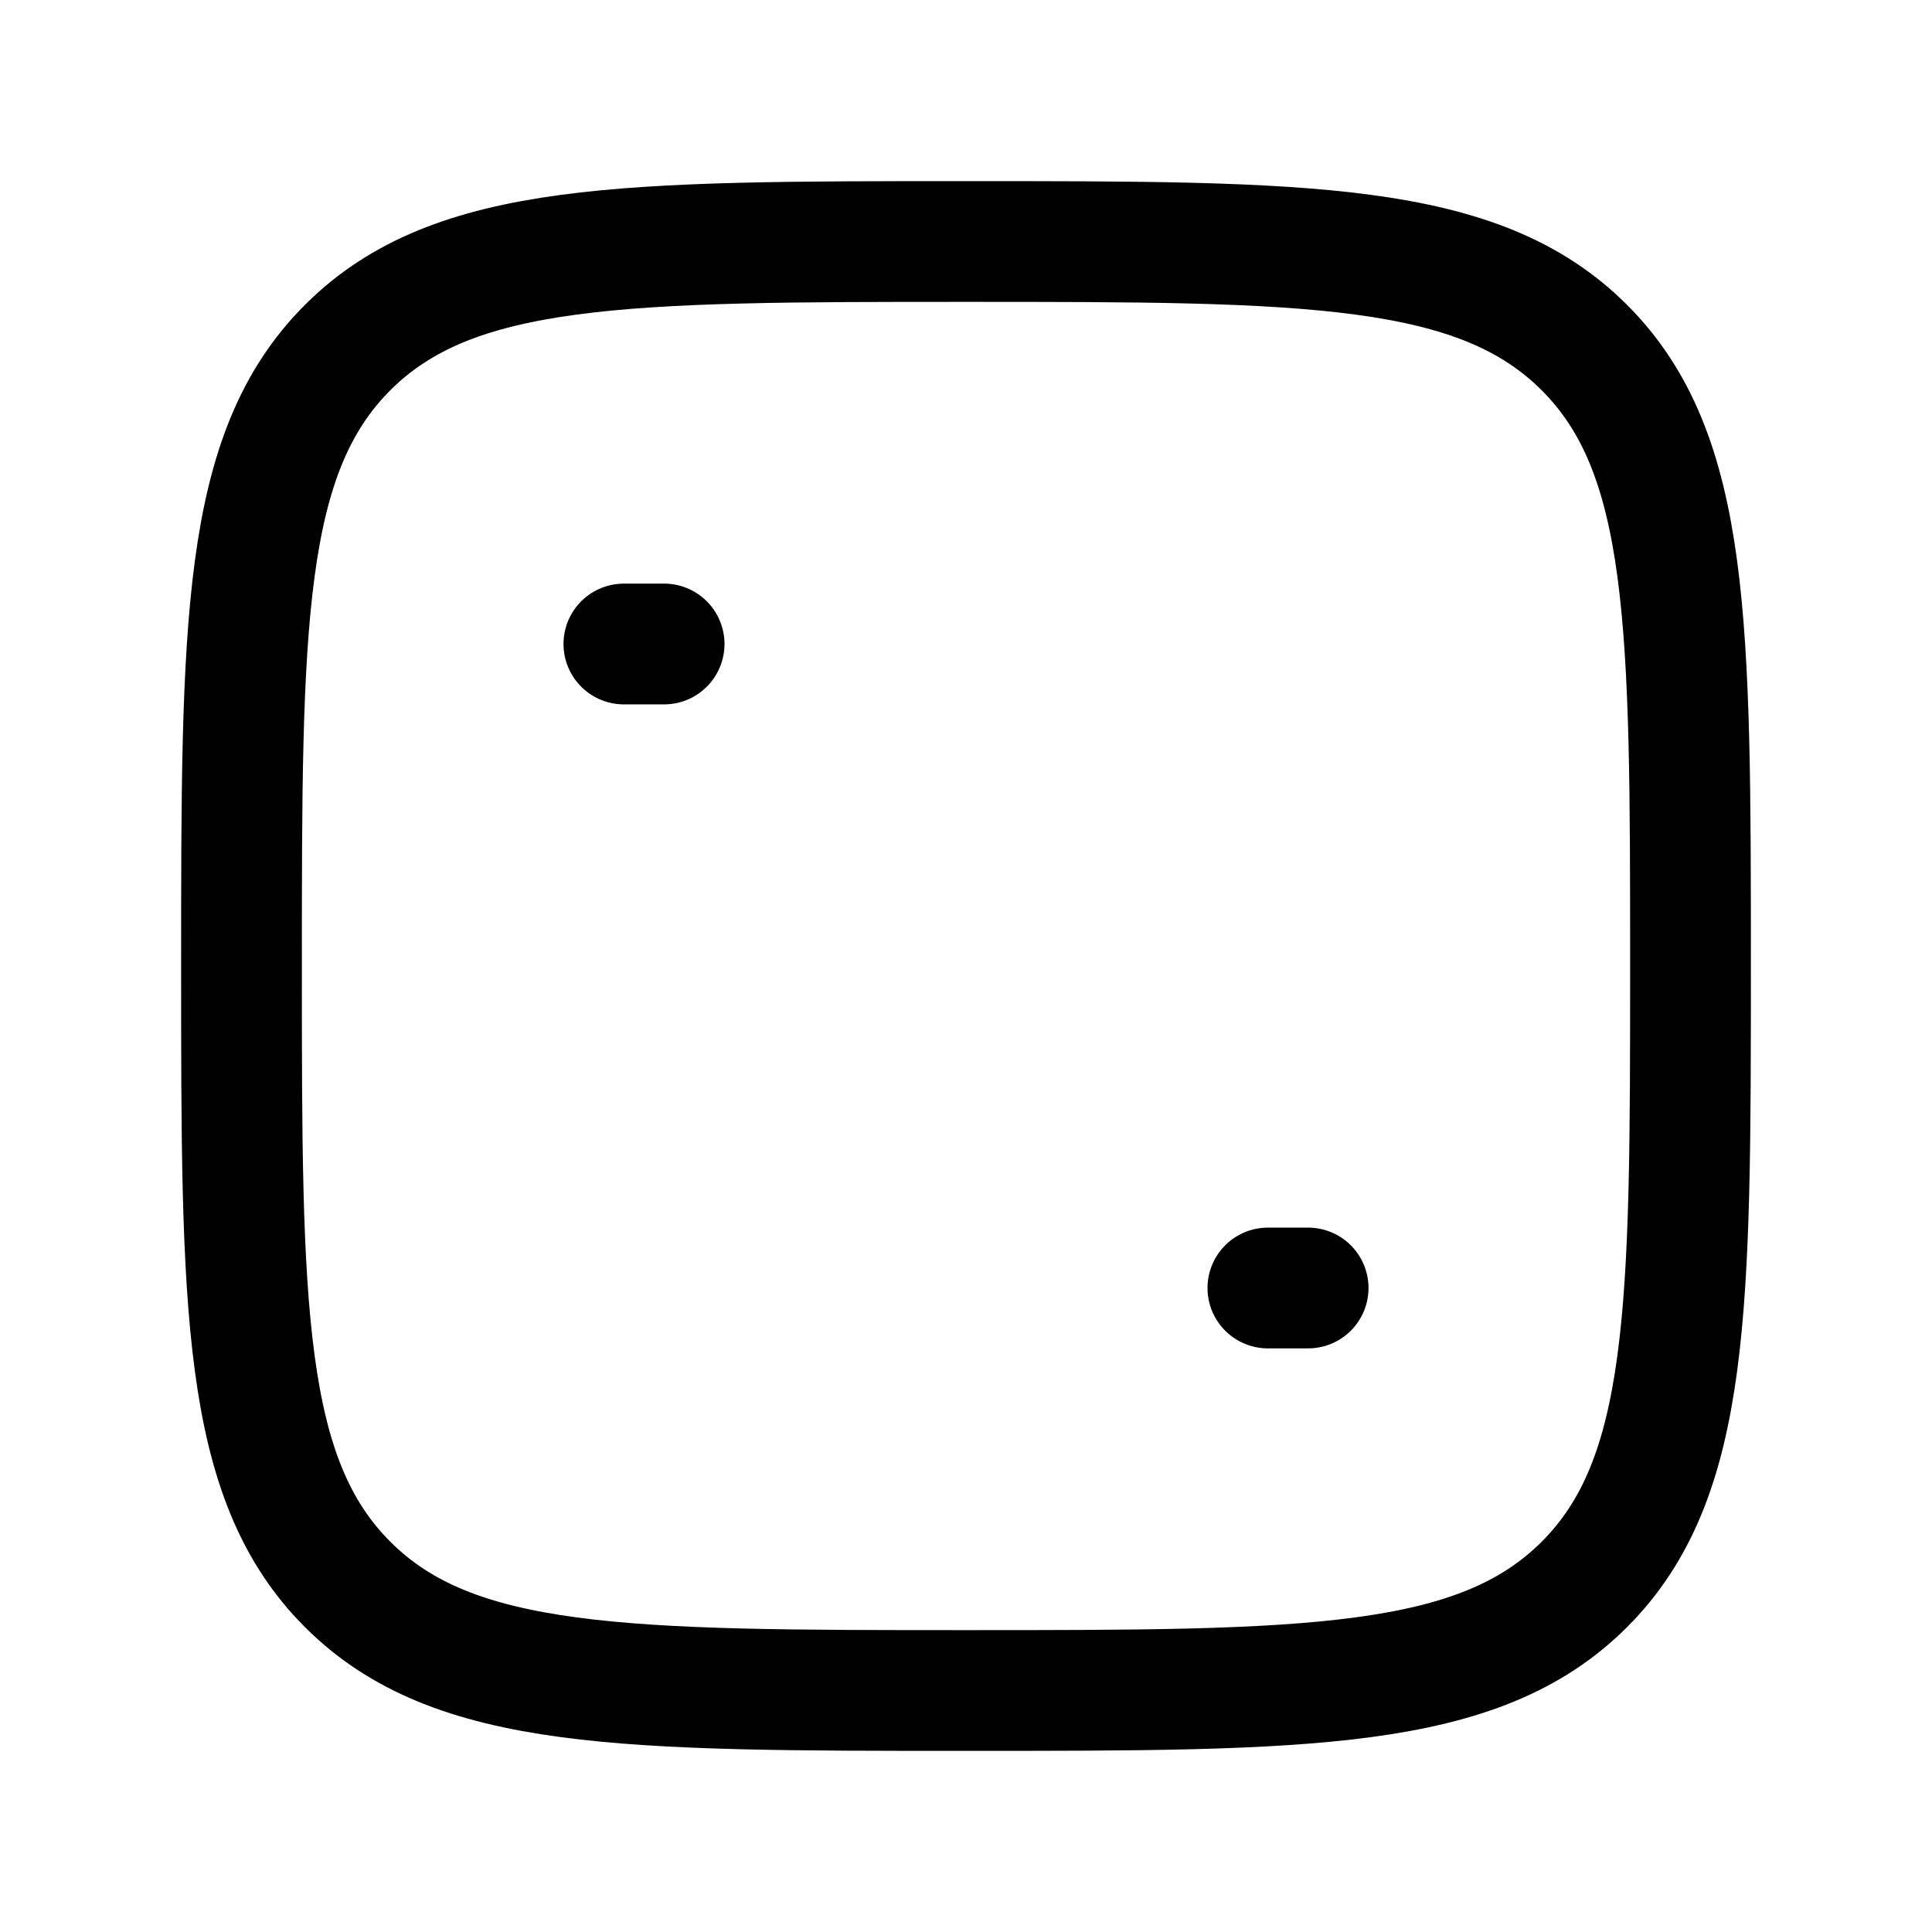 <svg xmlns="http://www.w3.org/2000/svg" width="24" height="24" fill="none" viewBox="0 0 24 24" stroke-width="1.5" stroke-linecap="round" stroke-linejoin="round" stroke="currentColor"><path d="M3 12c0-4.243 0-6.364 1.318-7.682C5.636 3 7.758 3 12 3c4.243 0 6.364 0 7.682 1.318C21 5.636 21 7.758 21 12c0 4.243 0 6.364-1.318 7.682C18.364 21 16.242 21 12 21c-4.243 0-6.364 0-7.682-1.318C3 18.364 3 16.242 3 12m5.25-4h-.5m8.5 8h-.5"/></svg>